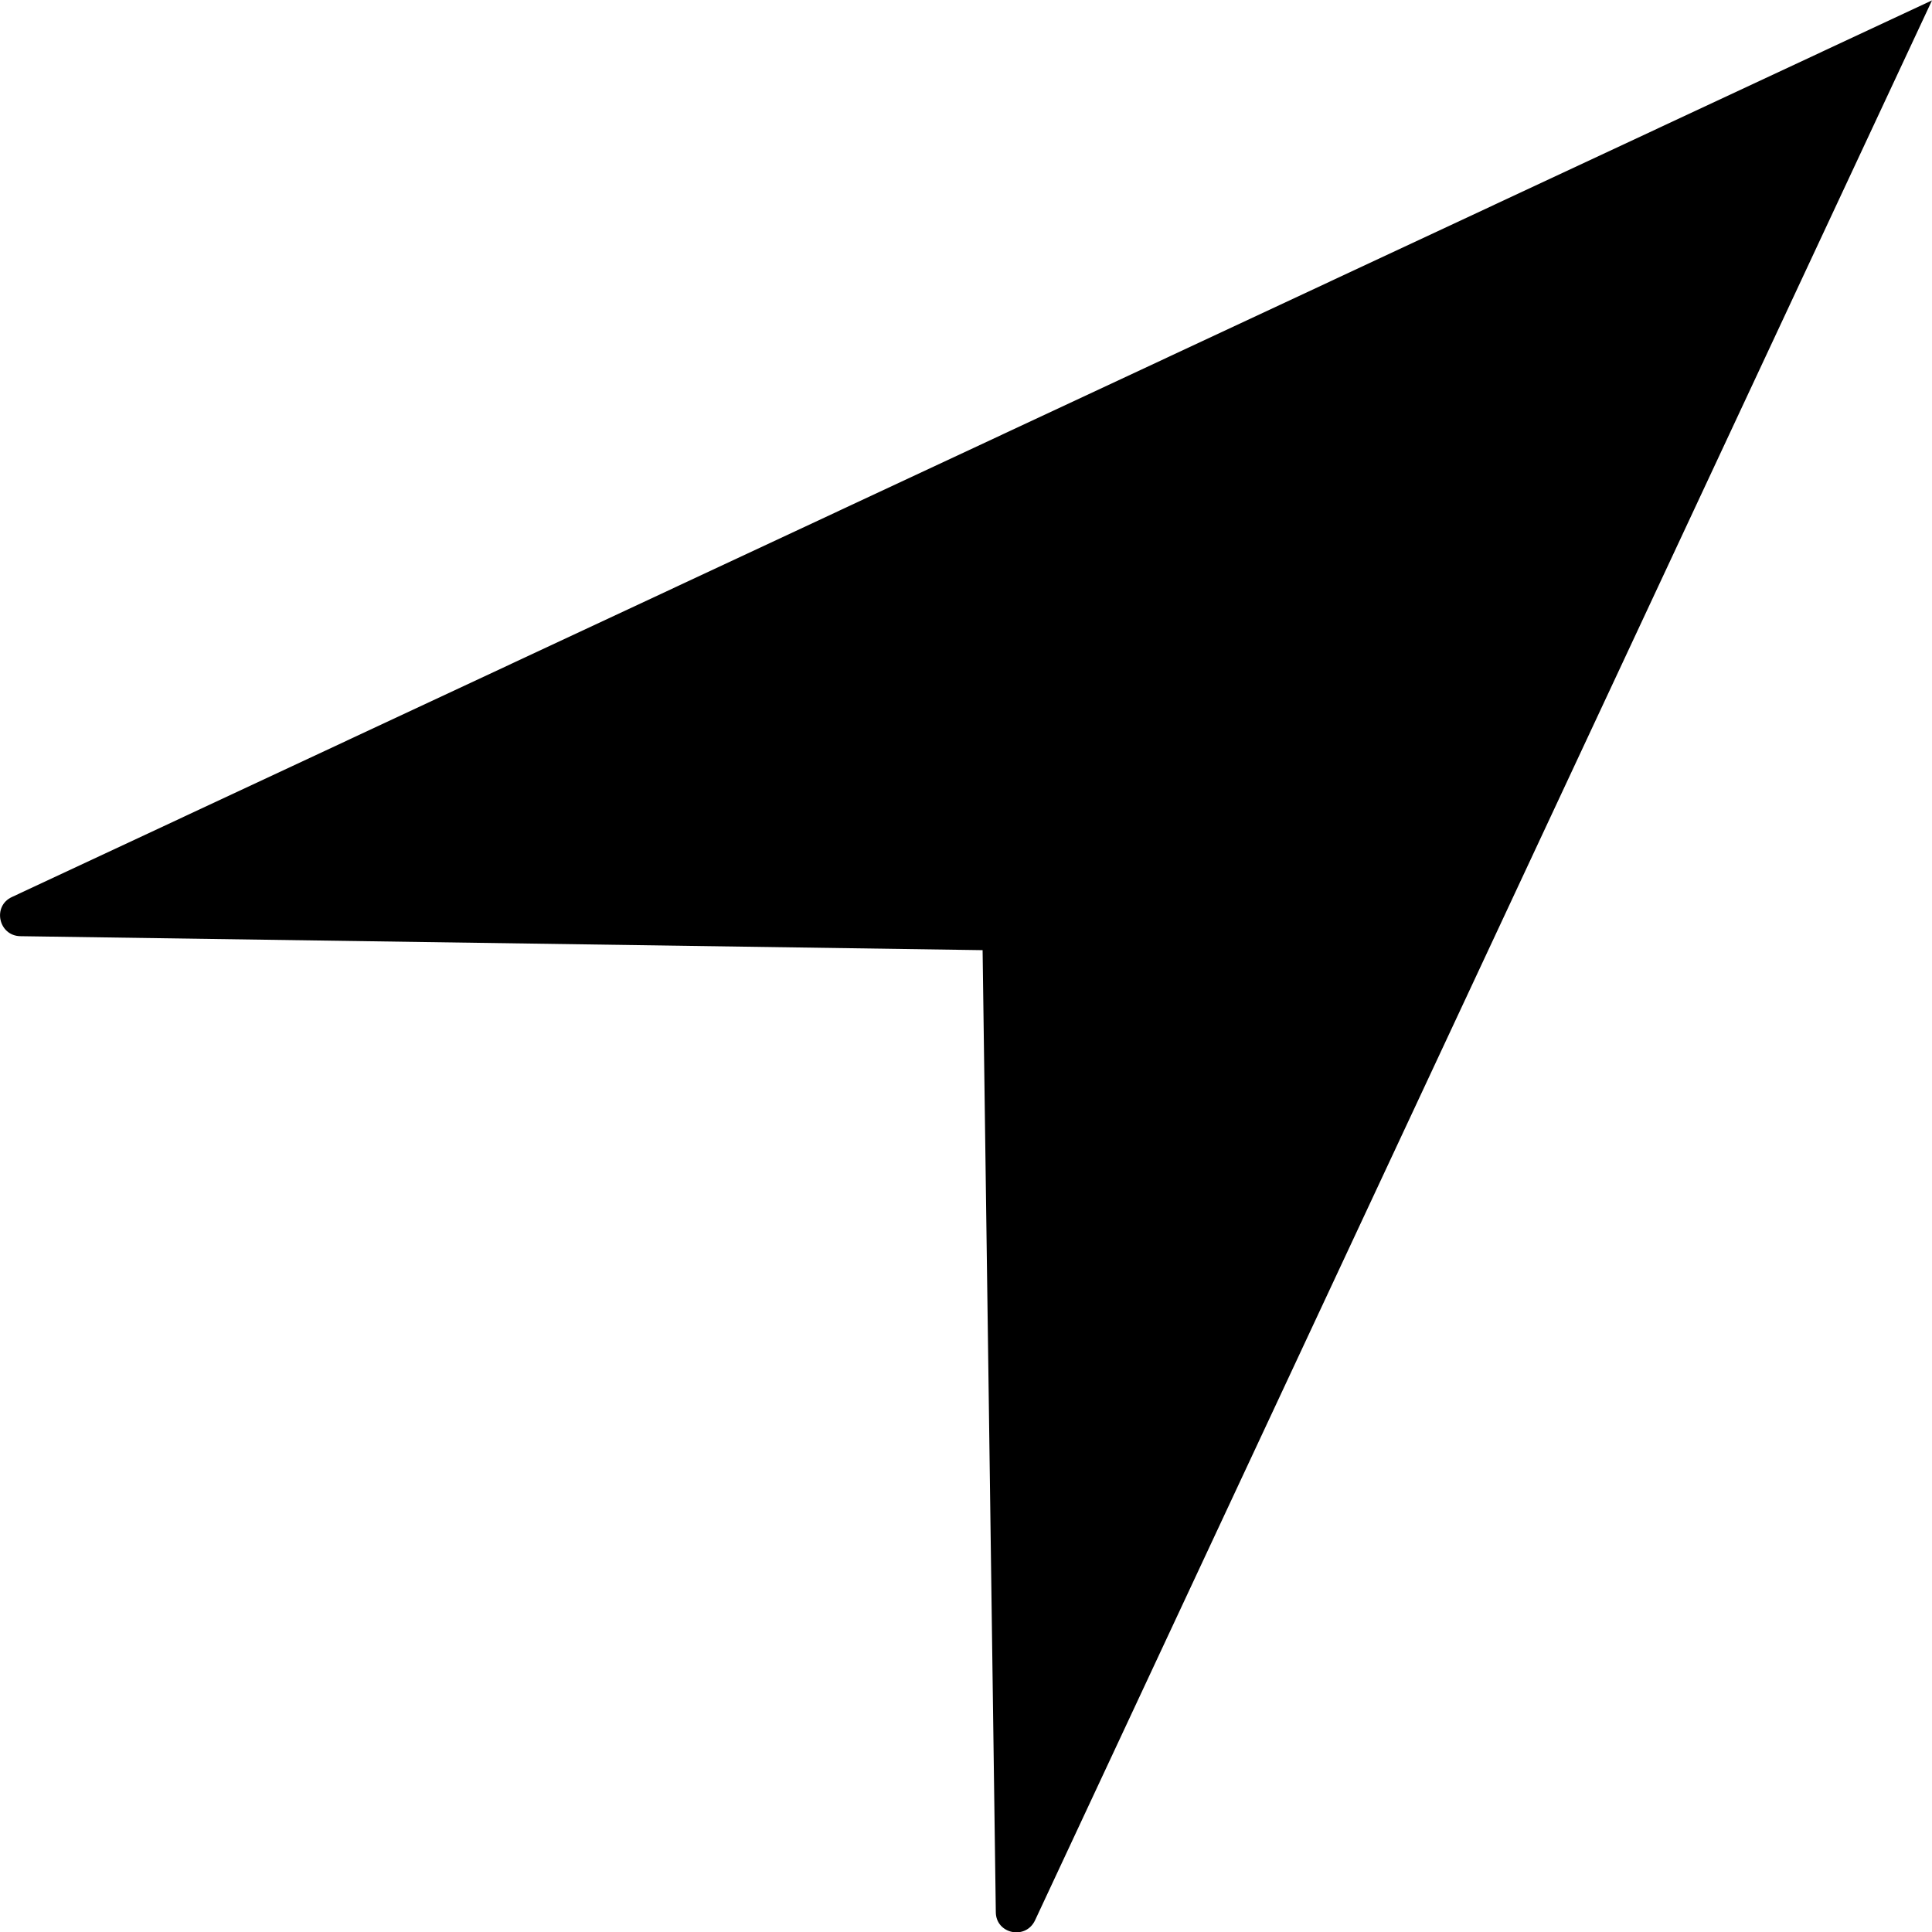 <?xml version="1.0" encoding="utf-8"?>
<!-- Generator: Adobe Illustrator 21.1.0, SVG Export Plug-In . SVG Version: 6.00 Build 0)  -->
<svg version="1.1" id="Layer_1" xmlns="http://www.w3.org/2000/svg" xmlns:xlink="http://www.w3.org/1999/xlink" x="0px" y="0px"
	 viewBox="0 0 512 512" style="enable-background:new 0 0 512 512;" xml:space="preserve">
<path d="M512,0.1L274.3,508.9c-2.5,5.3-10.4,3.6-10.4-2.2l-3.5-254.9L5.4,248.1c-5.8-0.1-7.5-8-2.2-10.4L512,0.1z"/>
</svg>
